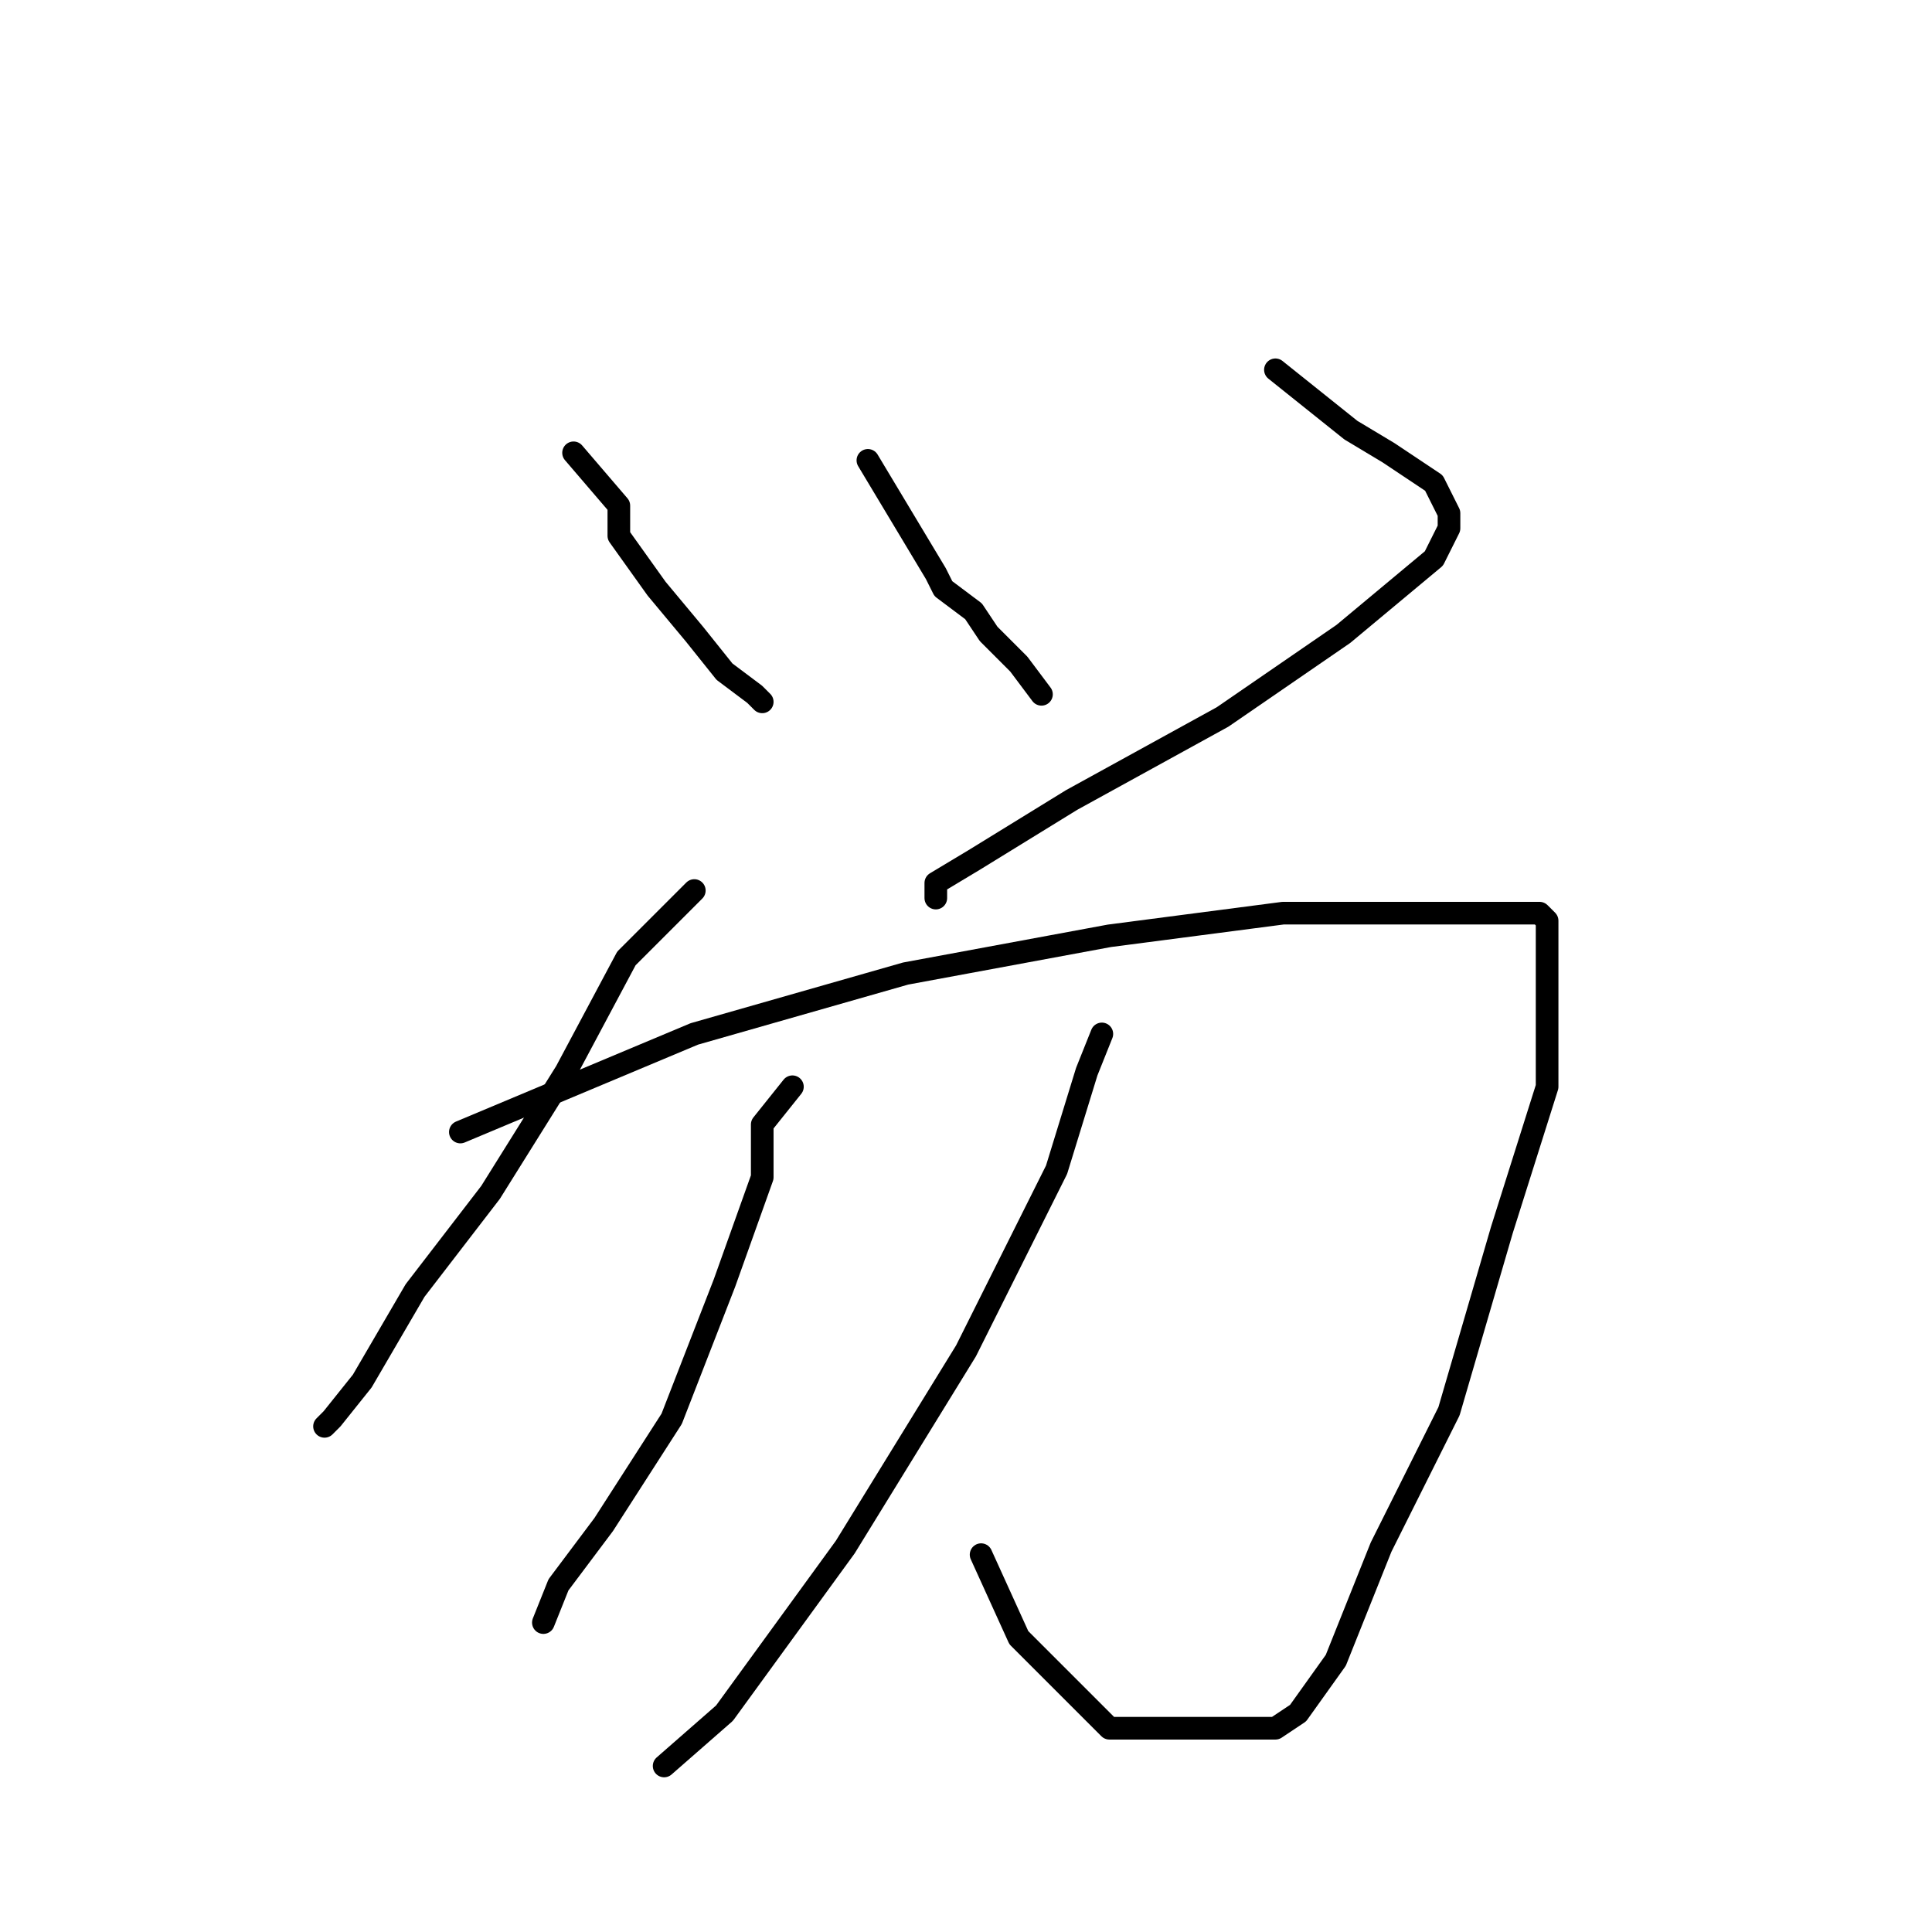 <?xml version="1.0" standalone="no"?>
    <svg width="256" height="256" xmlns="http://www.w3.org/2000/svg" version="1.1">
    <polyline stroke="black" stroke-width="3" stroke-linecap="round" fill="transparent" stroke-linejoin="round" points="76 60 82 67 82 71 87 78 92 84 96 89 100 92 101 93 101 93 " />
        <polyline stroke="black" stroke-width="3" stroke-linecap="round" fill="transparent" stroke-linejoin="round" points="115 61 124 76 125 78 129 81 131 84 135 88 138 92 138 92 " />
        <polyline stroke="black" stroke-width="3" stroke-linecap="round" fill="transparent" stroke-linejoin="round" points="169 49 179 57 184 60 190 64 191 66 192 68 192 69 192 70 190 74 178 84 162 95 142 106 129 114 124 117 124 119 124 119 " />
        <polyline stroke="black" stroke-width="3" stroke-linecap="round" fill="transparent" stroke-linejoin="round" points="92 118 83 127 75 142 65 158 55 171 48 183 44 188 43 189 43 189 " />
        <polyline stroke="black" stroke-width="3" stroke-linecap="round" fill="transparent" stroke-linejoin="round" points="61 150 92 137 120 129 147 124 170 121 190 121 201 121 204 121 205 122 205 127 205 144 199 163 192 187 183 205 177 220 172 227 169 229 164 229 158 229 147 229 135 217 130 206 130 206 " />
        <polyline stroke="black" stroke-width="3" stroke-linecap="round" fill="transparent" stroke-linejoin="round" points="105 144 101 149 101 156 96 170 89 188 80 202 74 210 72 215 72 215 " />
        <polyline stroke="black" stroke-width="3" stroke-linecap="round" fill="transparent" stroke-linejoin="round" points="146 137 144 142 140 155 128 179 112 205 96 227 88 234 88 234 " />
        </svg>